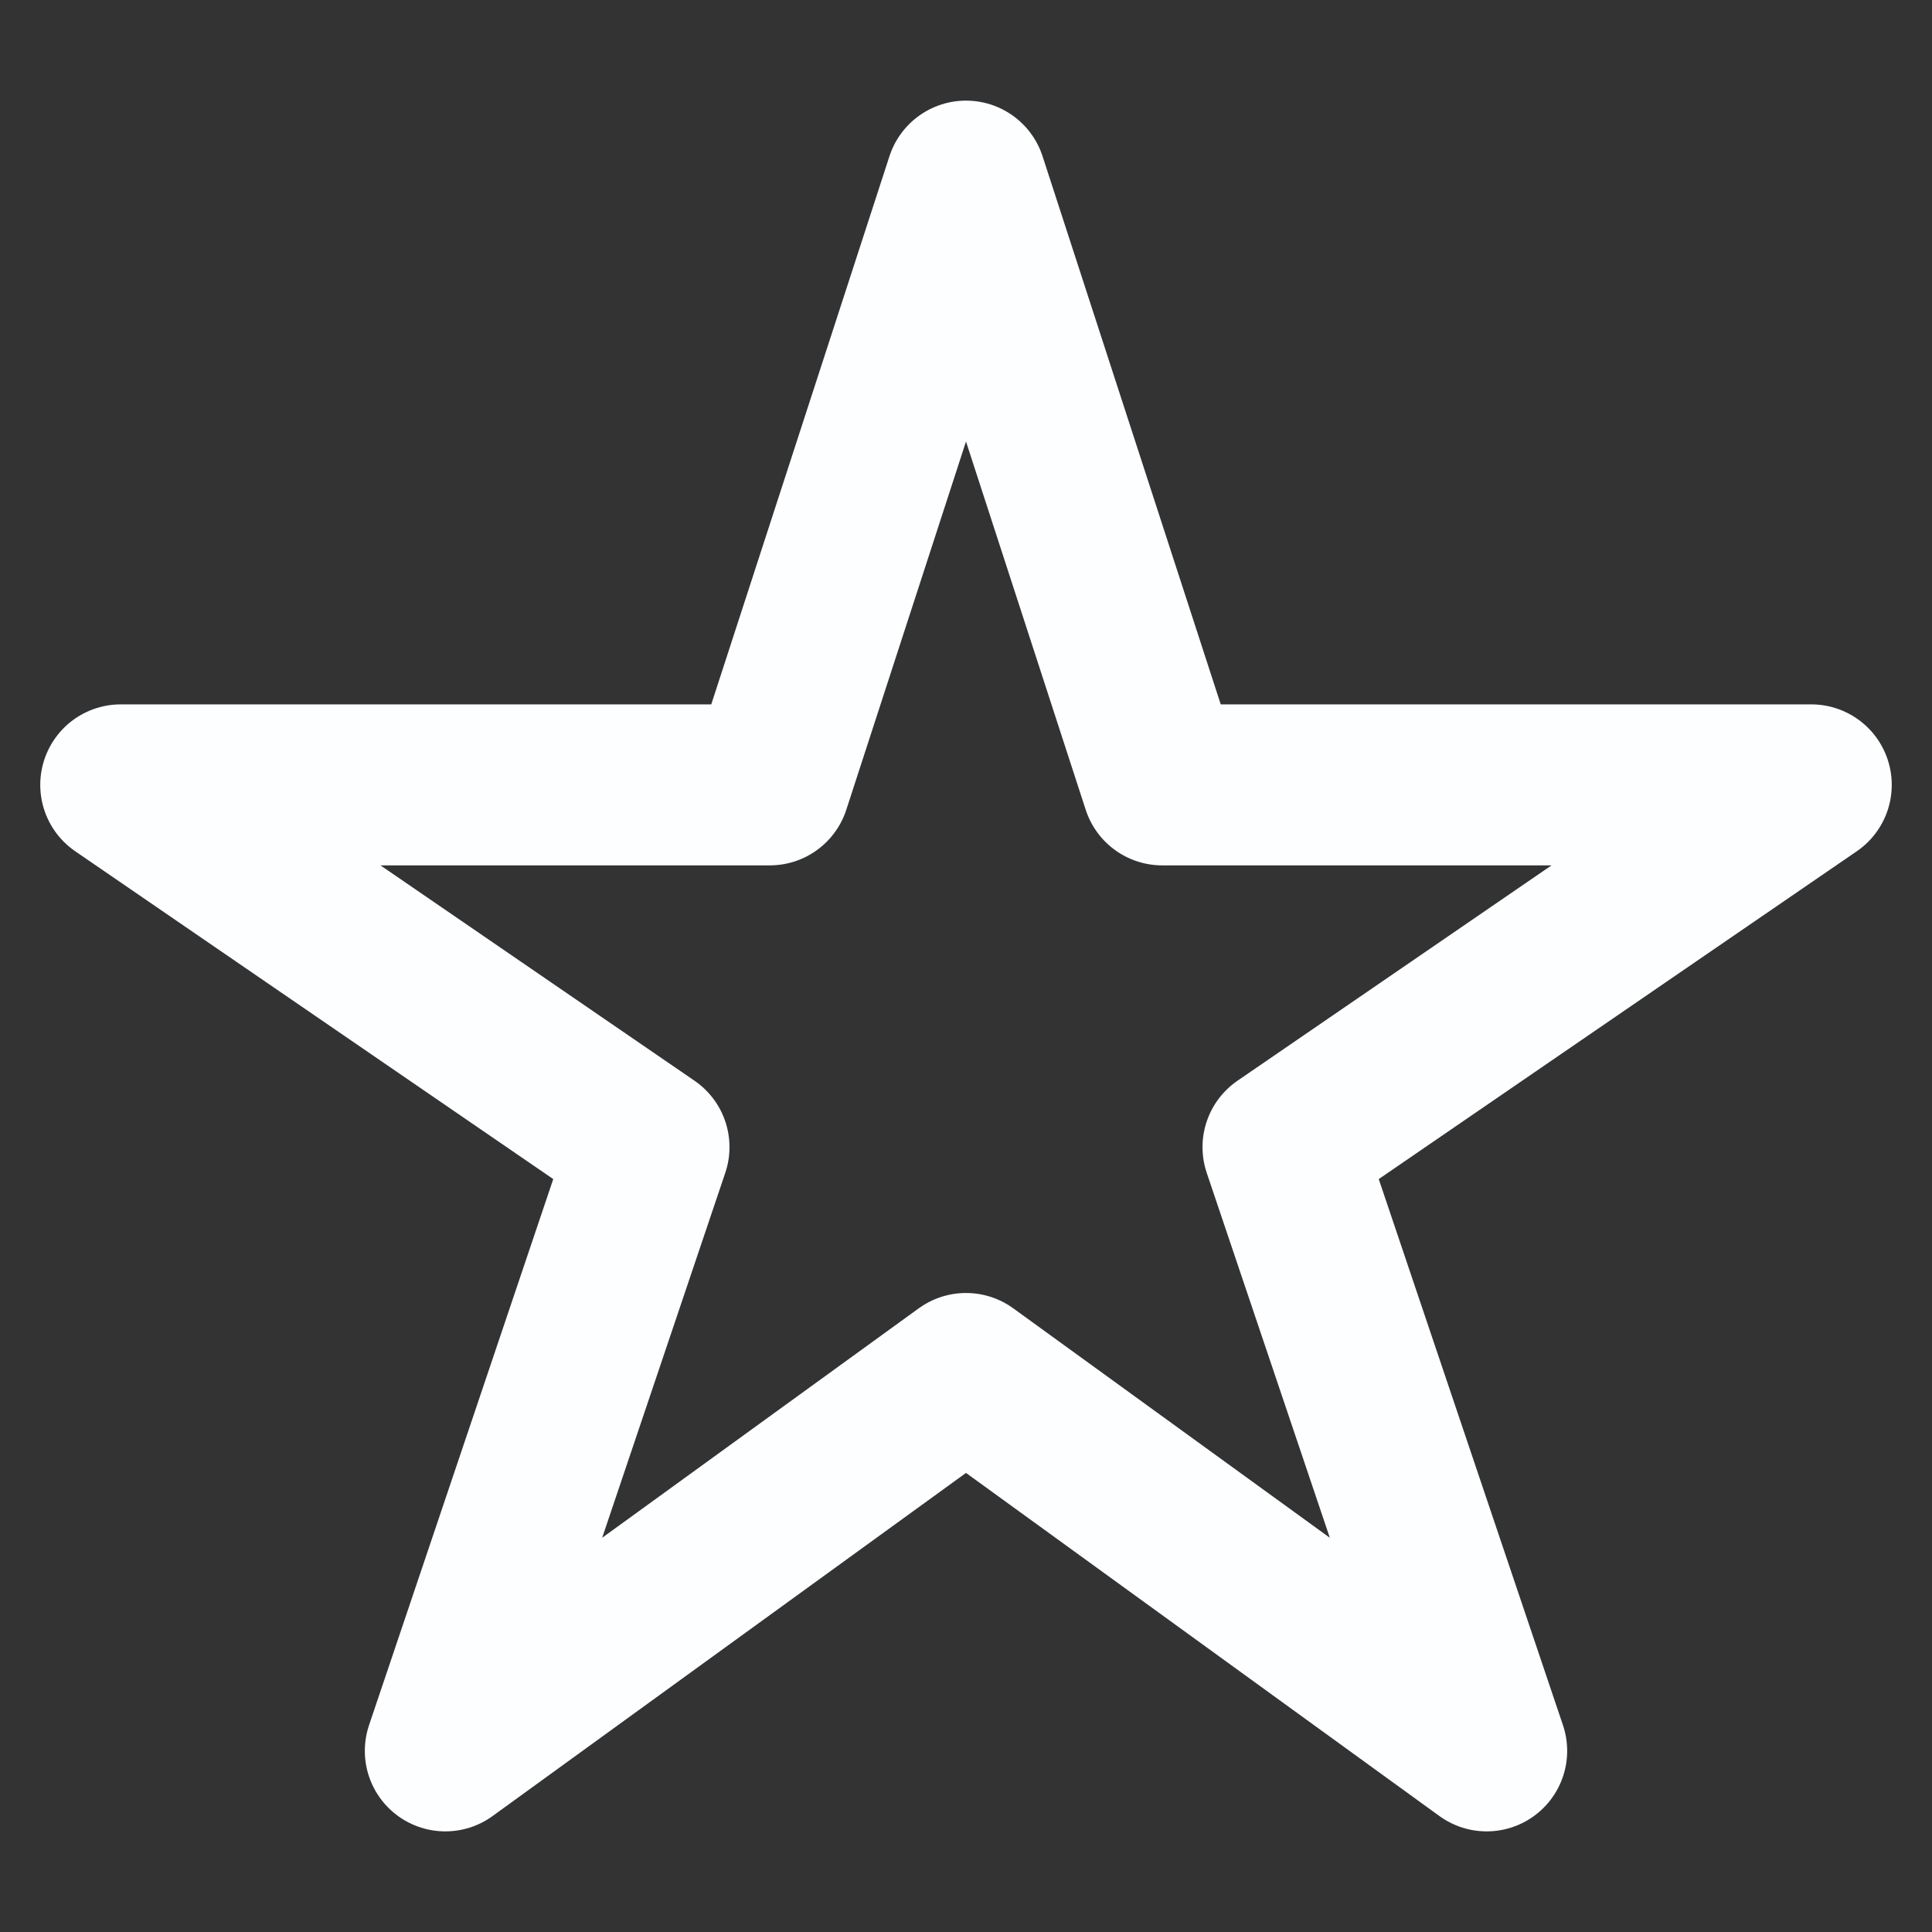 <svg width="12" height="12" viewBox="0 0 12 12" fill="none" xmlns="http://www.w3.org/2000/svg">
<rect x="0" y="0" width="12" height="12" fill="#333333" stroke="none"/>
<g clip-path="url(#clip0_149_323)">
<path d="M11.25 4.875H7.219L6 1.125L4.781 4.875H0.75L4.031 7.125L2.766 10.875L6 8.531L9.234 10.875L7.969 7.125L11.25 4.875Z" stroke="#FDFEFF" stroke-linejoin="round"/>
</g>
<defs>
<clipPath id="clip0_149_323">
<rect width="12" height="12" fill="white"/>
</clipPath>
</defs>
</svg>
